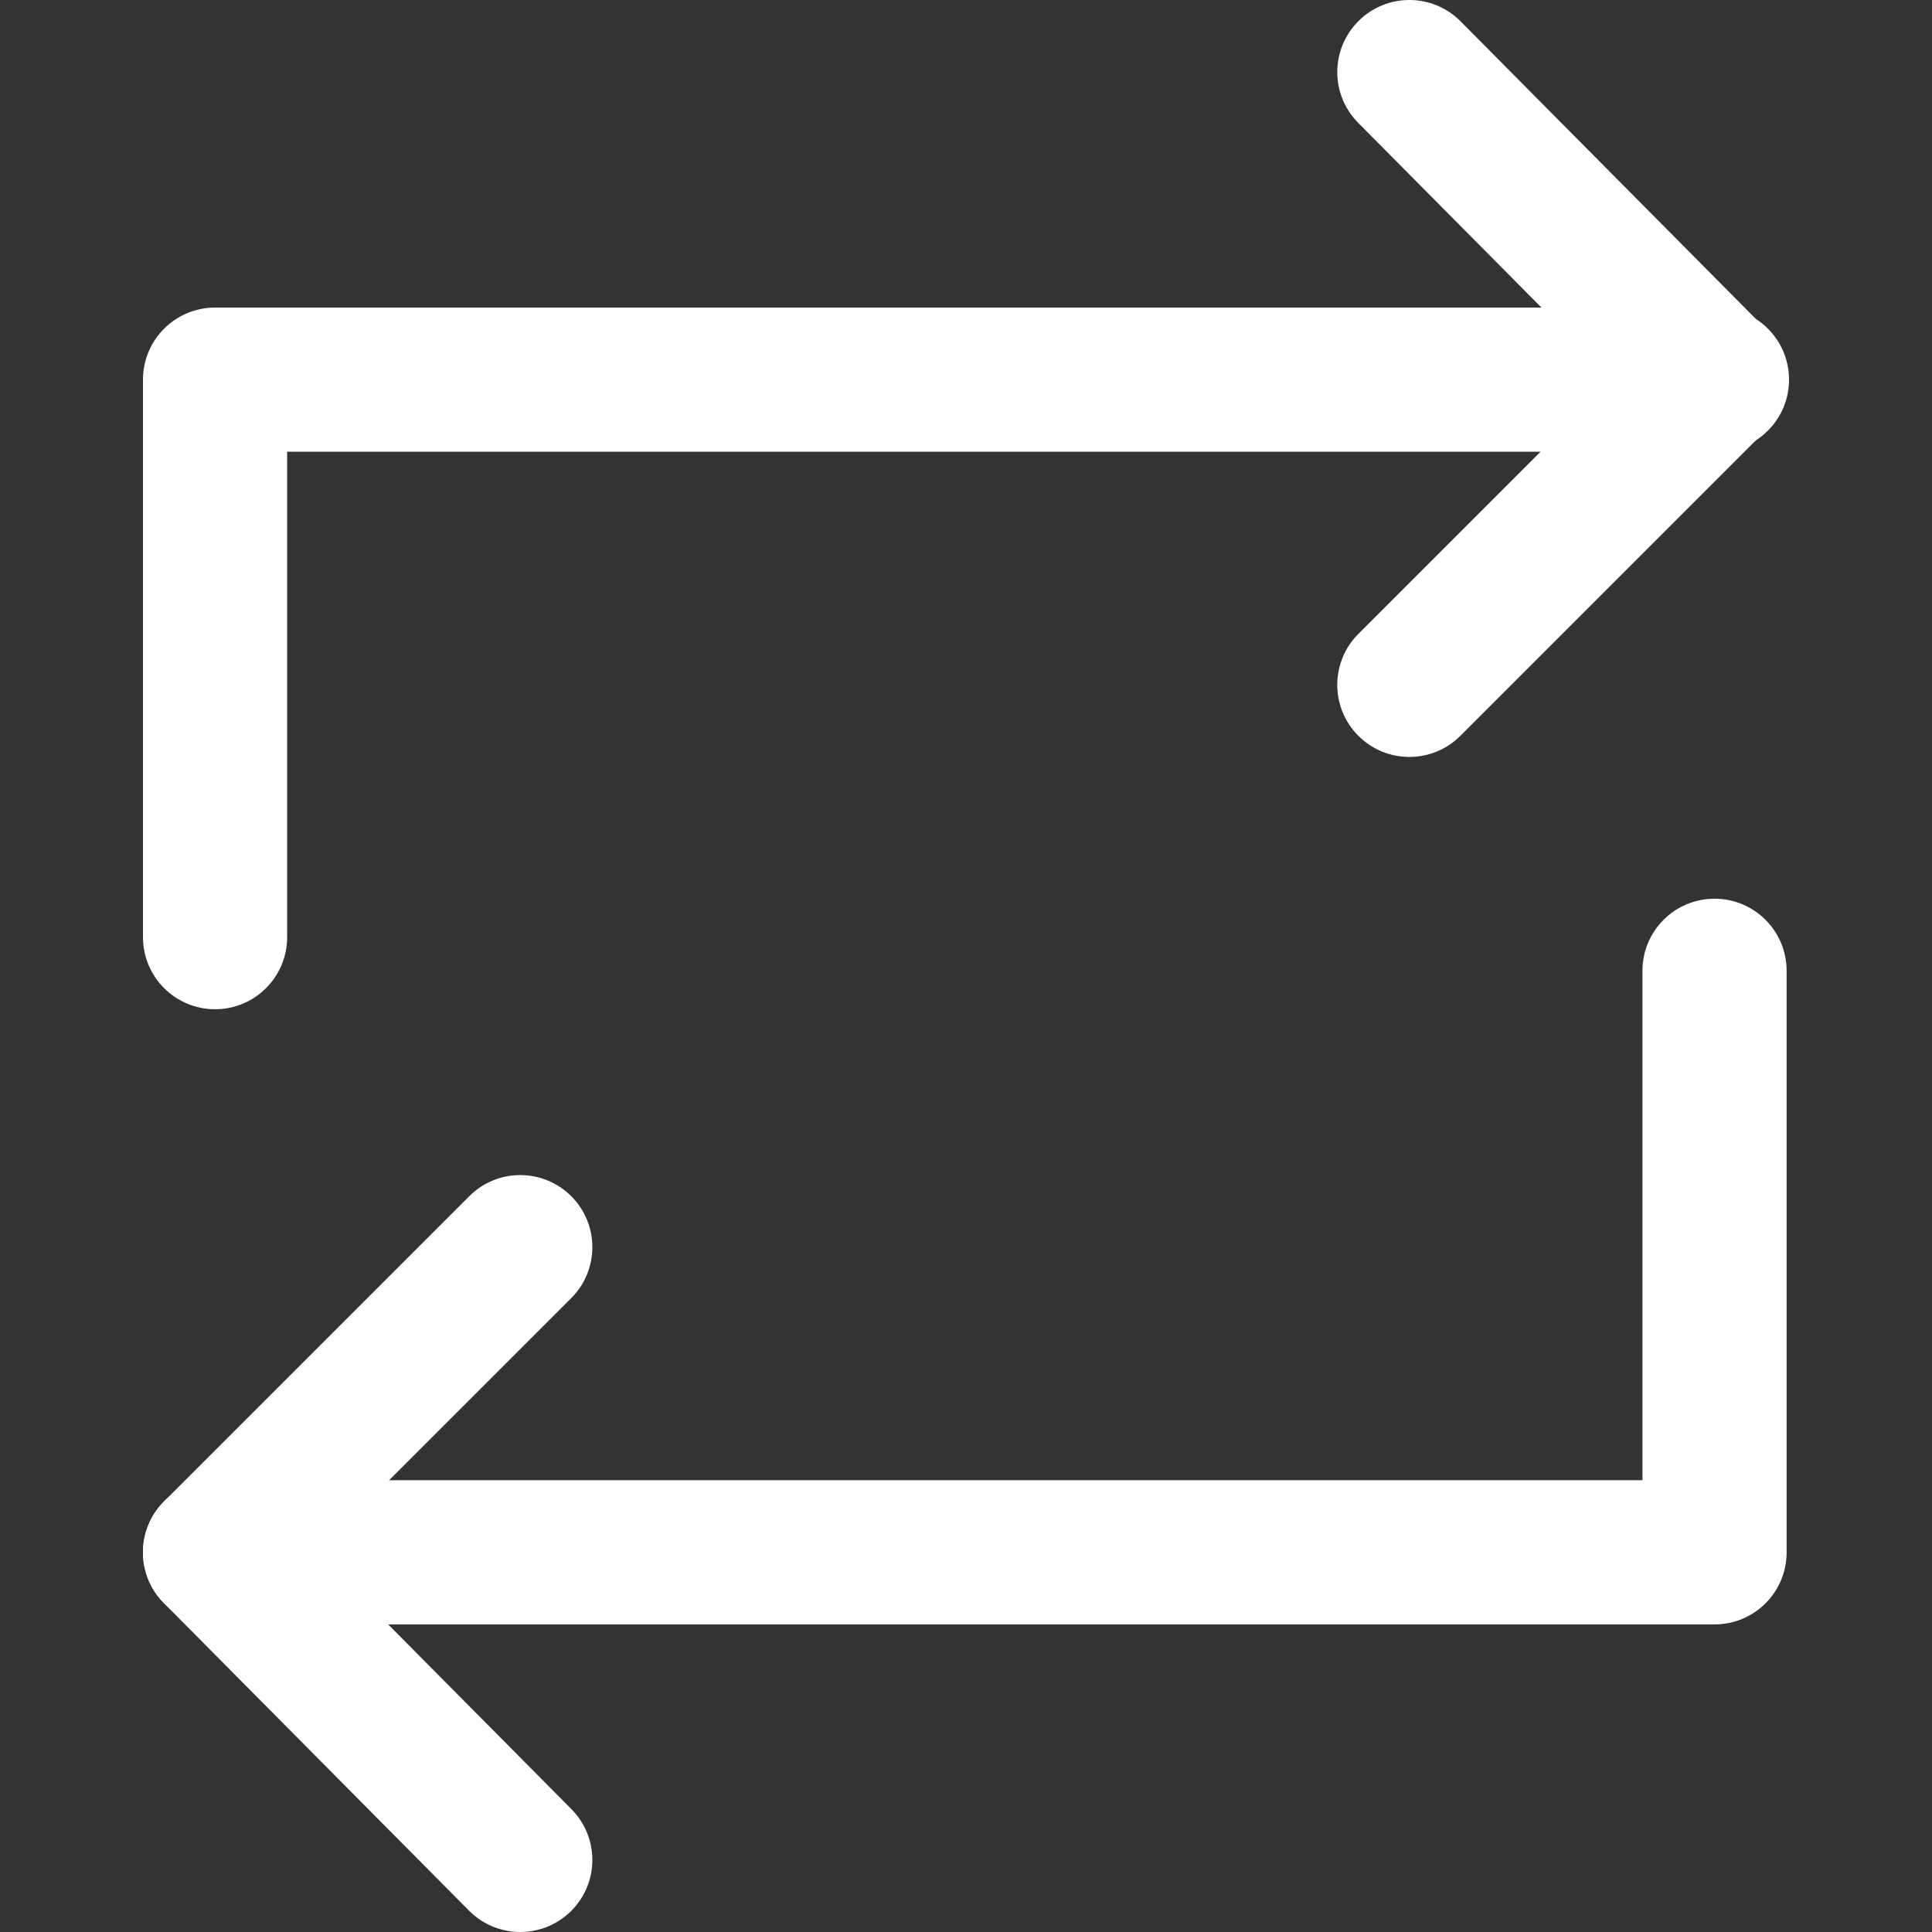 <?xml version="1.0"?>
<svg xmlns="http://www.w3.org/2000/svg" xmlns:xlink="http://www.w3.org/1999/xlink" version="1.1" id="Capa_1" x="0px" y="0px" viewBox="0 0 511.997 511.997" style="enable-background:new 0 0 511.997 511.997;" xml:space="preserve" width="512px" height="512px"><rect x="0" y="0" width="511.997" height="511.997" fill="#333333" stroke="none"/><g><g>
	<g>
		<path d="M467.938,87.164L387.063,5.652c-7.438-7.495-19.531-7.54-27.02-0.108s-7.54,19.525-0.108,27.014l67.471,68.006    l-67.42,67.42c-7.464,7.457-7.464,19.557,0,27.014c3.732,3.732,8.616,5.598,13.507,5.598s9.781-1.866,13.513-5.591l80.876-80.876    C475.325,106.689,475.345,94.634,467.938,87.164z" data-original="#000000" class="active-path" data-old_color="#000000" fill="#FFFFFF"/>
	</g>
</g><g>
	<g>
		<path d="M455.005,81.509H56.995c-10.552,0-19.104,8.552-19.104,19.104v147.741c0,10.552,8.552,19.104,19.104,19.104    c10.552,0,19.104-8.552,19.104-19.104V119.718h378.905c10.552,0,19.104-8.552,19.104-19.104    C474.109,90.062,465.557,81.509,455.005,81.509z" data-original="#000000" class="active-path" data-old_color="#000000" fill="#FFFFFF"/>
	</g>
</g><g>
	<g>
		<path d="M83.964,411.431l67.42-67.413c7.457-7.457,7.464-19.55,0-27.014c-7.463-7.464-19.563-7.464-27.02,0l-80.876,80.869    c-7.444,7.438-7.47,19.493-0.057,26.963l80.876,81.512c3.738,3.764,8.654,5.649,13.564,5.649c4.865,0,9.731-1.847,13.456-5.54    c7.489-7.432,7.54-19.525,0.108-27.02L83.964,411.431z" data-original="#000000" class="active-path" data-old_color="#000000" fill="#FFFFFF"/>
	</g>
</g><g>
	<g>
		<path d="M454.368,238.166c-10.552,0-19.104,8.552-19.104,19.104v135.005H56.995c-10.552,0-19.104,8.552-19.104,19.104    c0,10.552,8.552,19.104,19.104,19.104h397.38c10.552,0,19.104-8.552,19.098-19.104V257.271    C473.472,246.719,464.92,238.166,454.368,238.166z" data-original="#000000" class="active-path" data-old_color="#000000" fill="#FFFFFF"/>
	</g>
</g></g> </svg>
